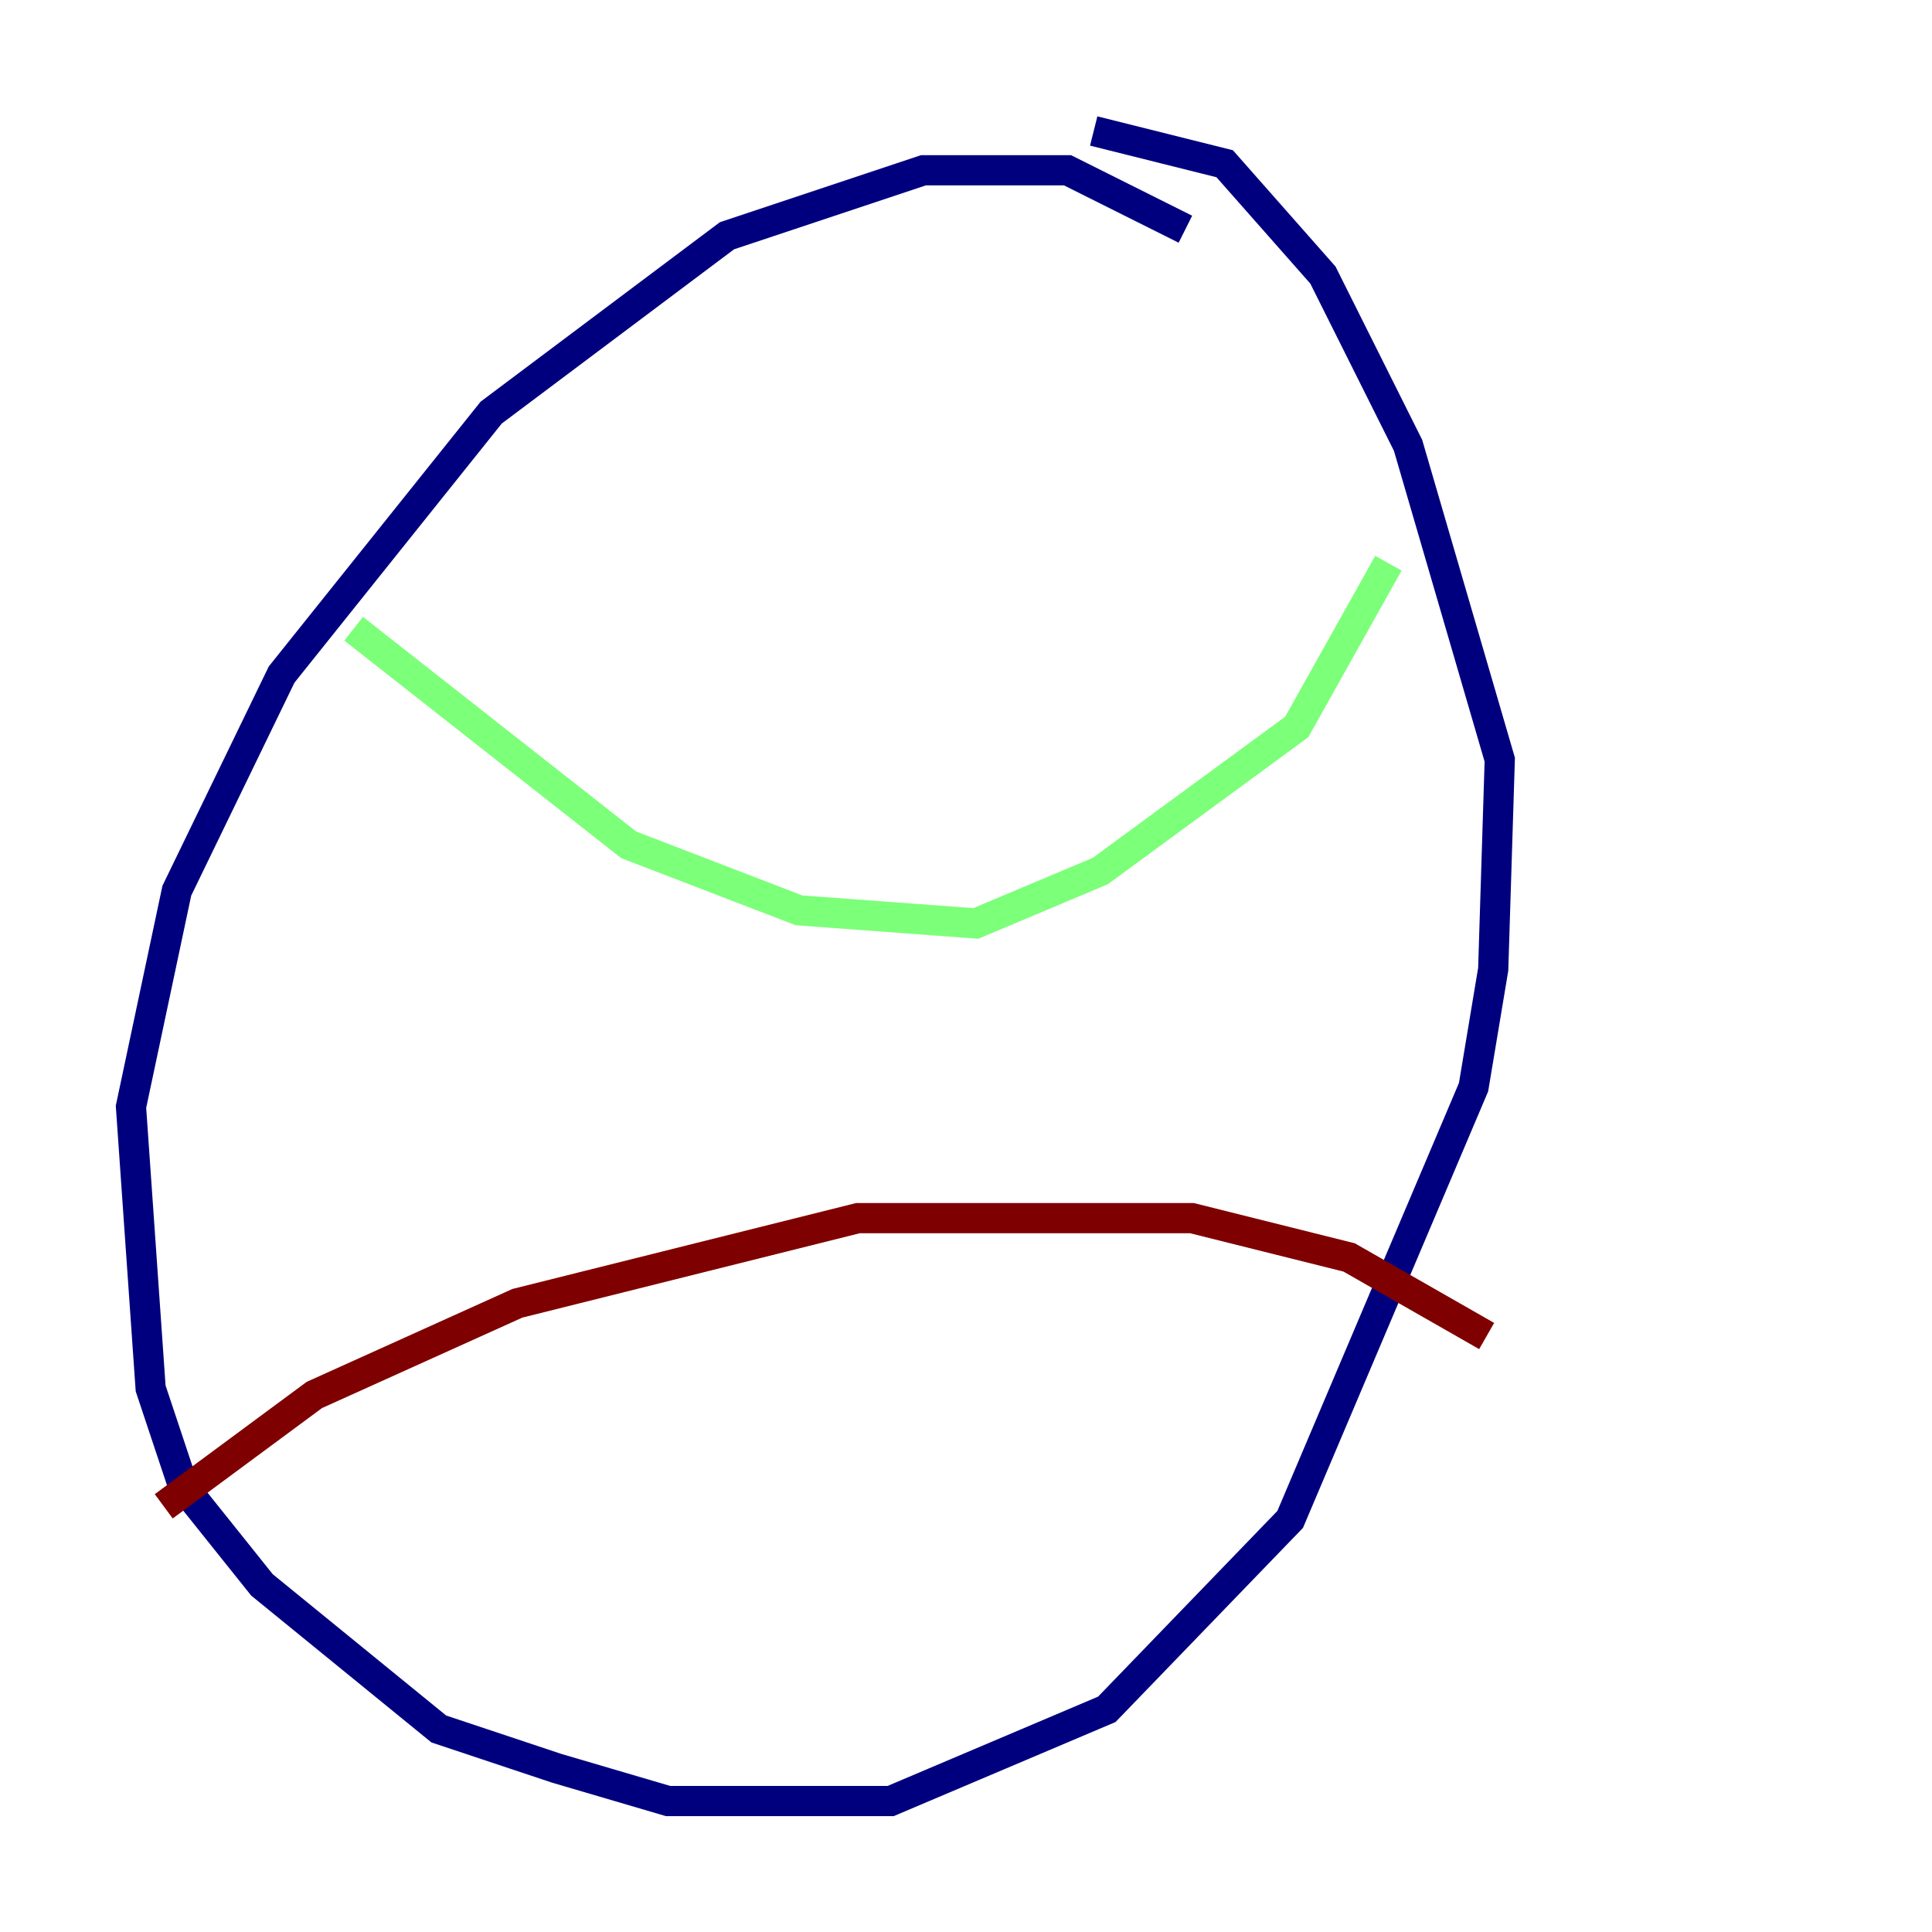 <?xml version="1.0" encoding="utf-8" ?>
<svg baseProfile="tiny" height="128" version="1.2" viewBox="0,0,128,128" width="128" xmlns="http://www.w3.org/2000/svg" xmlns:ev="http://www.w3.org/2001/xml-events" xmlns:xlink="http://www.w3.org/1999/xlink"><defs /><polyline fill="none" points="78.536,15.186 70.725,11.281 61.18,11.281 48.163,15.62 32.542,27.336 18.658,44.691 11.715,59.01 8.678,73.329 9.98,91.986 12.149,98.495 17.356,105.003 29.071,114.549 36.881,117.153 44.258,119.322 59.01,119.322 73.329,113.248 85.478,100.664 97.627,72.027 98.929,64.217 99.363,50.332 93.288,29.505 87.647,18.224 81.139,10.848 72.461,8.678" stroke="#00007f" stroke-width="2" /><polyline fill="none" points="23.43,41.654 41.654,55.973 52.936,60.312 64.651,61.18 72.895,57.709 85.912,48.163 91.986,37.315" stroke="#7cff79" stroke-width="2" /><polyline fill="none" points="10.848,99.797 20.827,92.42 34.278,86.346 56.841,80.705 78.969,80.705 89.383,83.308 98.495,88.515" stroke="#7f0000" stroke-width="2" /></svg>